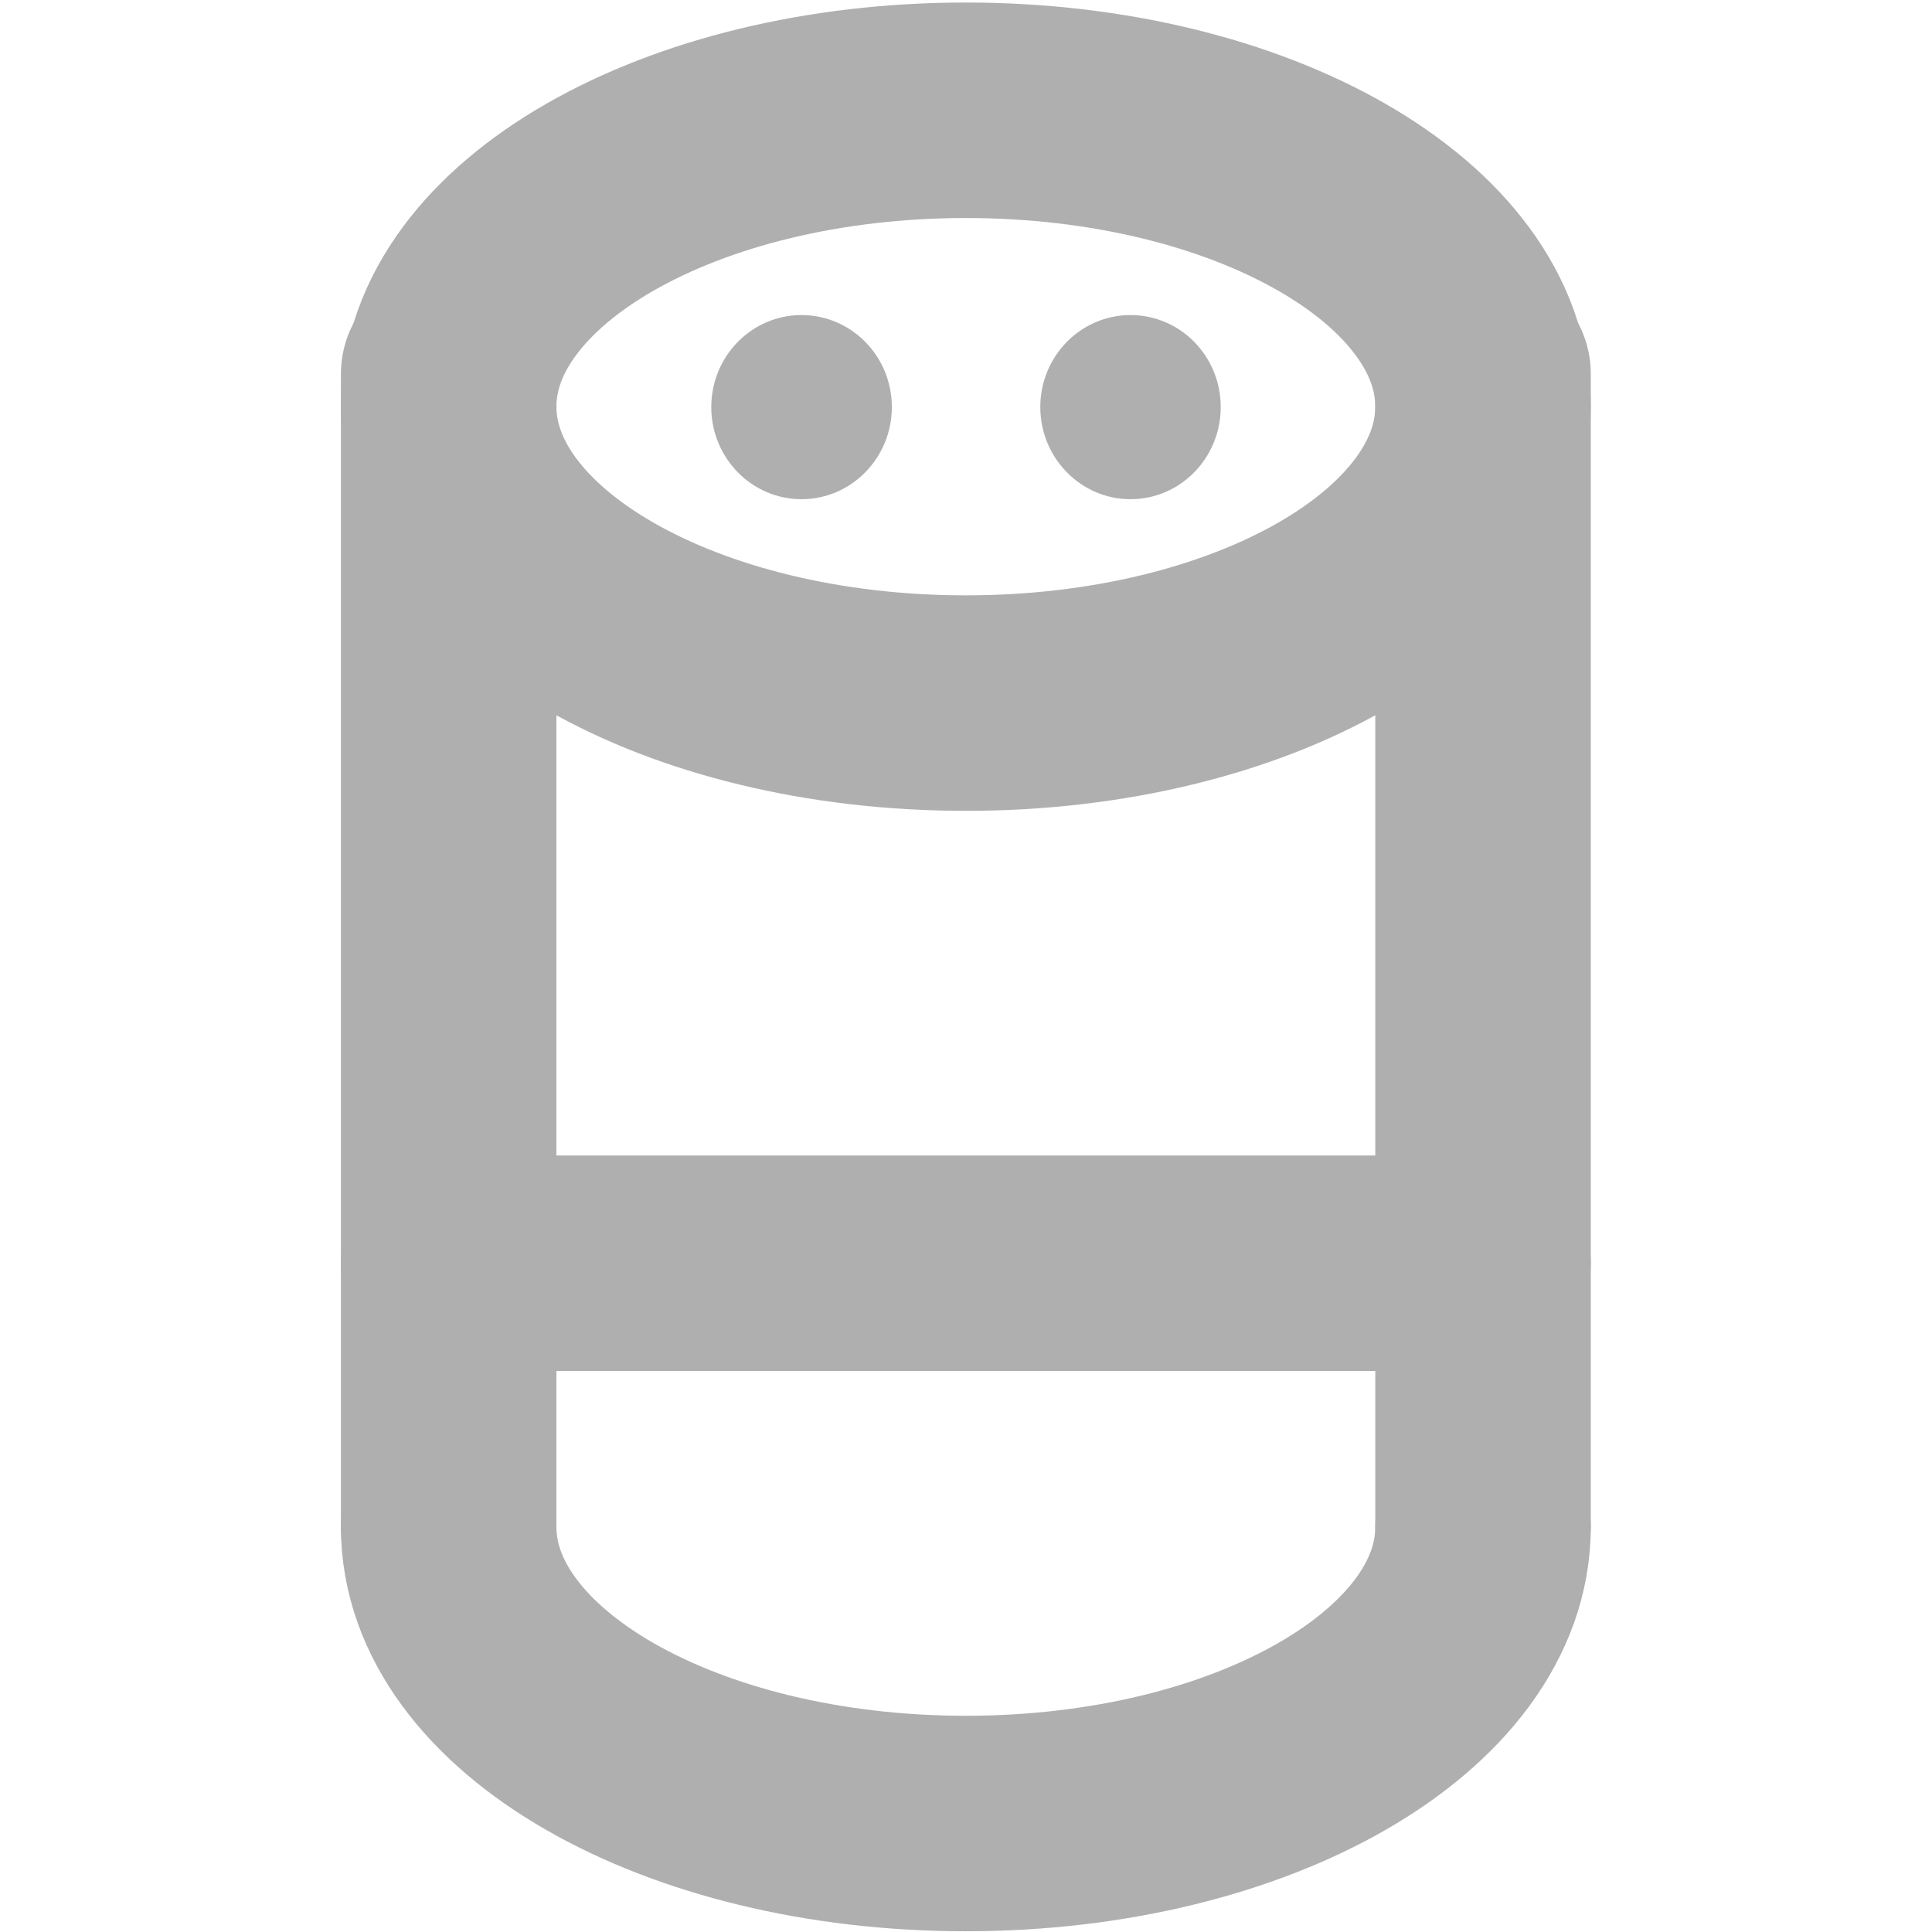 <?xml version="1.0" encoding="UTF-8" standalone="no"?>
<!DOCTYPE svg PUBLIC "-//W3C//DTD SVG 1.1//EN" "http://www.w3.org/Graphics/SVG/1.1/DTD/svg11.dtd">
<!-- Created with Vectornator (http://vectornator.io/) -->
<svg height="100%" stroke-miterlimit="10" style="fill-rule:nonzero;clip-rule:evenodd;stroke-linecap:round;stroke-linejoin:round;" version="1.1" viewBox="0 0 13 13" width="100%" xml:space="preserve" xmlns="http://www.w3.org/2000/svg" xmlns:vectornator="http://vectornator.io" xmlns:xlink="http://www.w3.org/1999/xlink">
<defs/>
<g id="Light" vectornator:layerName="Light">
<path d="M3.019 2.736C3.019 1.635 4.577 0.742 6.499 0.742C8.421 0.742 9.979 1.635 9.979 2.736C9.979 3.838 8.421 4.731 6.499 4.731C4.577 4.731 3.019 3.838 3.019 2.736Z" fill="none" opacity="1" stroke="#afafaf" stroke-linecap="butt" stroke-linejoin="miter" stroke-width="1.45"/>
<path d="M4.786 2.739C4.786 2.397 5.058 2.12 5.393 2.12C5.729 2.12 6.001 2.397 6.001 2.739C6.001 3.081 5.729 3.359 5.393 3.359C5.058 3.359 4.786 3.081 4.786 2.739Z" fill="#afafaf" fill-rule="nonzero" opacity="1" stroke="none"/>
<path d="M7 2.739C7 2.397 7.272 2.12 7.607 2.12C7.943 2.12 8.214 2.397 8.214 2.739C8.214 3.081 7.943 3.359 7.607 3.359C7.272 3.359 7 3.081 7 2.739Z" fill="#afafaf" fill-rule="nonzero" opacity="1" stroke="none"/>
<path d="M9.979 10.275C9.979 11.376 8.422 12.27 6.499 12.27C4.576 12.27 3.019 11.376 3.019 10.275" fill="none" opacity="1" stroke="#afafaf" stroke-linecap="butt" stroke-linejoin="miter" stroke-width="1.45"/>
<path d="M3.019 10.275L3.019 2.515" fill="none" opacity="1" stroke="#afafaf" stroke-linecap="butt" stroke-linejoin="miter" stroke-width="1.45"/>
<path d="M9.979 2.515L9.979 10.275" fill="none" opacity="1" stroke="#afafaf" stroke-linecap="butt" stroke-linejoin="miter" stroke-width="1.45"/>
<path d="M9.979 8.5L3.019 8.5" fill="none" opacity="1" stroke="#afafaf" stroke-linecap="butt" stroke-linejoin="miter" stroke-width="1.45"/>
</g>
</svg>
